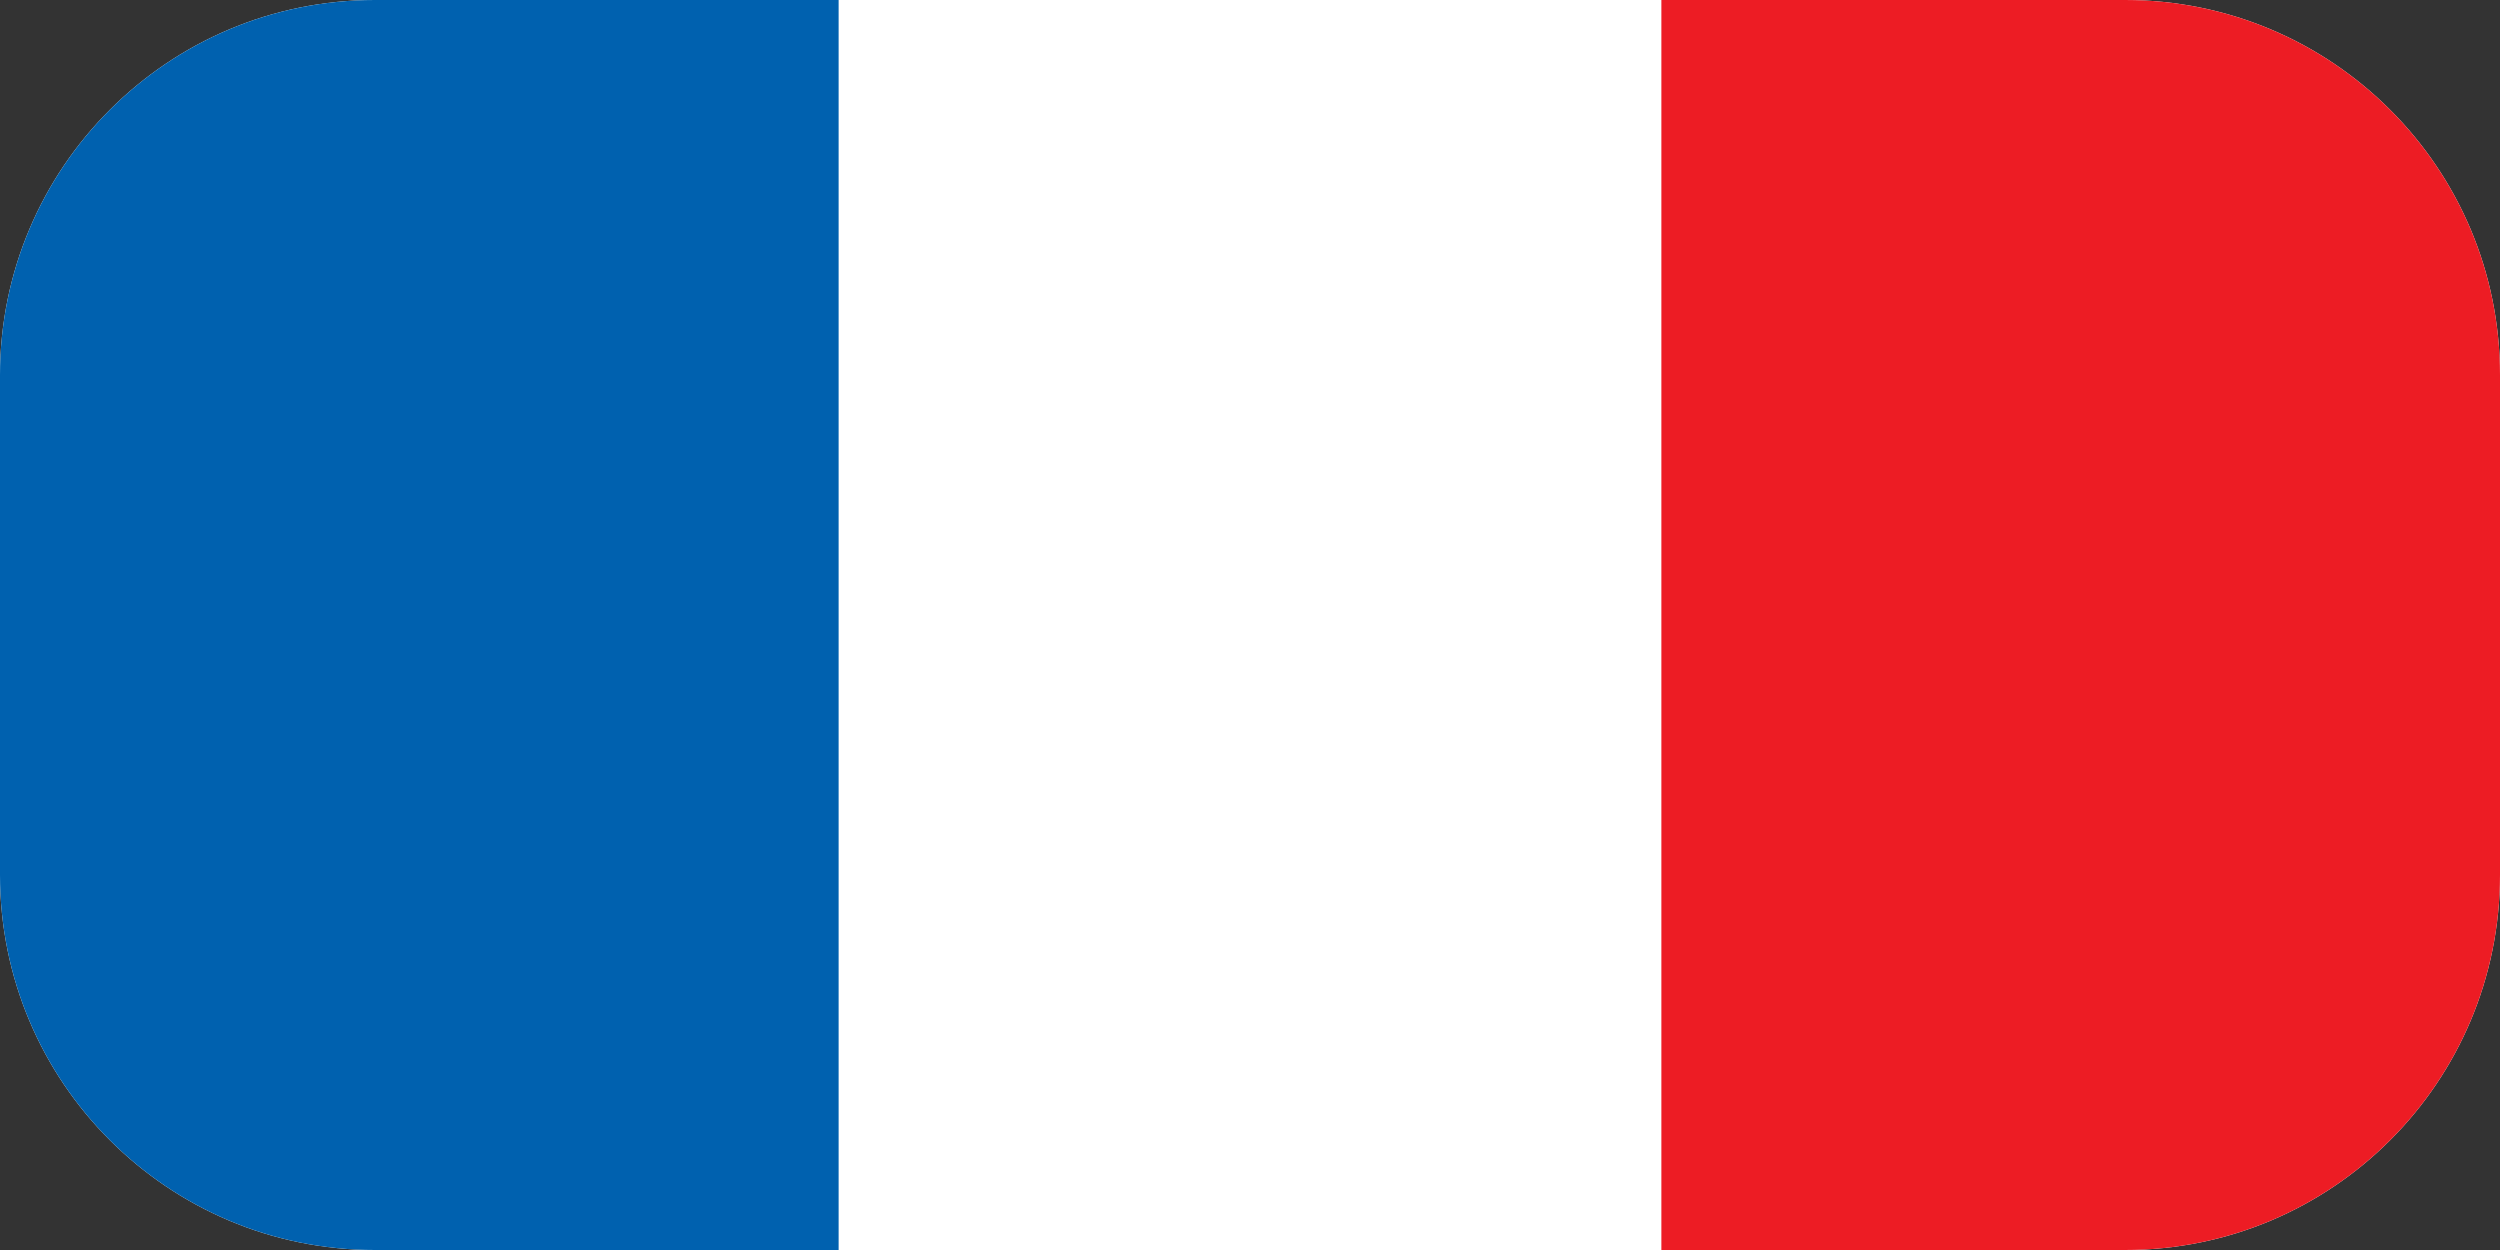 <svg width="20" height="10" viewBox="0 0 20 10" fill="none" xmlns="http://www.w3.org/2000/svg">
<rect x="0" y="0" width="20" height="10" fill="#333333" stroke="none"/>
<path d="M0 3C0 1.343 1.343 0 3 0H17C18.657 0 20 1.343 20 3V7C20 8.657 18.657 10 17 10H3C1.343 10 0 8.657 0 7V3Z" fill="white"/>
<path d="M6.709 0H3C1.343 0 0 1.343 0 3V7C0 8.657 1.343 10 3 10H6.709V0Z" fill="#0061AF"/>
<path d="M17 0H13.291V10H17C18.657 10 20 8.657 20 7V3C20 1.343 18.657 0 17 0Z" fill="#ED1C24"/>
</svg>
